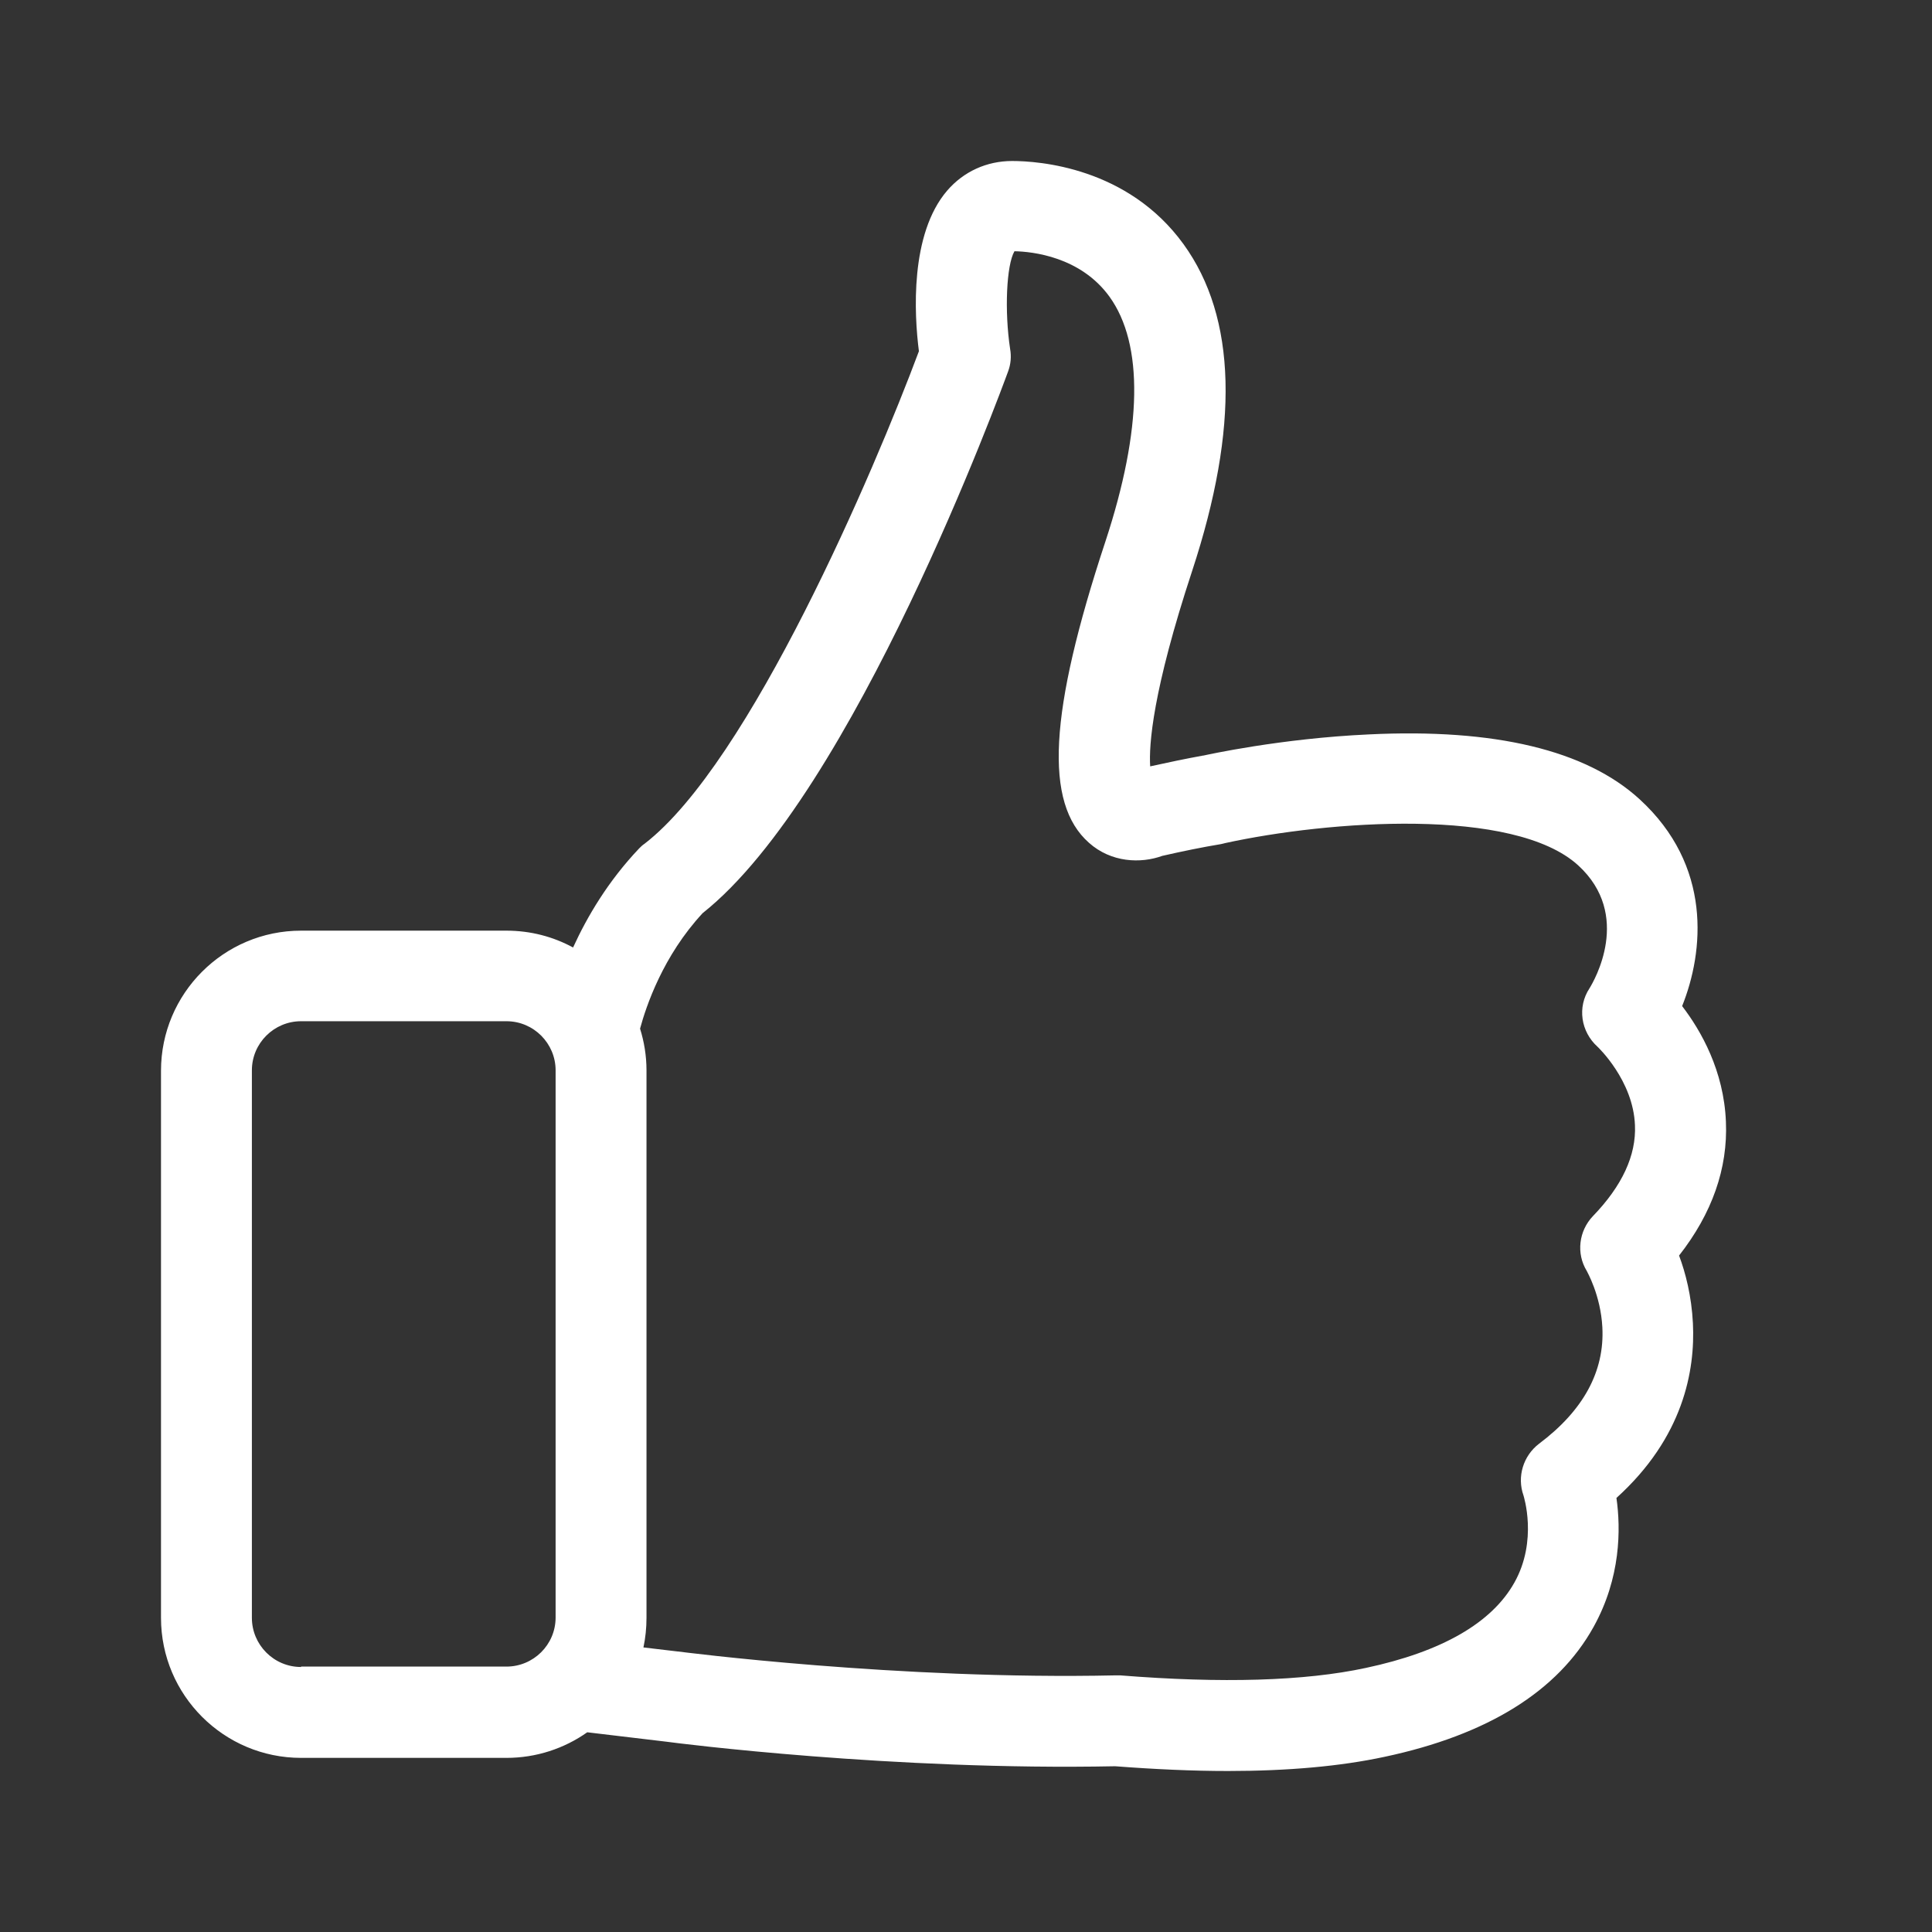 <svg width="24" height="24" viewBox="0 0 24 24" fill="none" xmlns="http://www.w3.org/2000/svg">
<rect x="0" y="0" width="24" height="24" fill="#333333" stroke="none"/>
<path d="M20.858 15.597C21.268 15.074 21.465 14.514 21.44 13.936C21.415 13.301 21.13 12.803 20.896 12.498C21.168 11.82 21.272 10.754 20.365 9.926C19.7 9.319 18.57 9.047 17.006 9.123C15.906 9.173 14.986 9.378 14.949 9.386H14.944C14.735 9.424 14.514 9.47 14.288 9.52C14.271 9.252 14.317 8.587 14.81 7.09C15.396 5.308 15.363 3.945 14.702 3.033C14.008 2.075 12.899 2 12.573 2C12.259 2 11.971 2.13 11.766 2.368C11.302 2.908 11.356 3.903 11.415 4.363C10.862 5.844 9.315 9.474 8.006 10.482C7.981 10.498 7.96 10.519 7.939 10.54C7.554 10.946 7.295 11.385 7.119 11.77C6.872 11.636 6.592 11.561 6.291 11.561H3.74C2.778 11.561 2 12.343 2 13.301V20.097C2 21.059 2.782 21.837 3.74 21.837H6.291C6.663 21.837 7.01 21.72 7.295 21.519L8.278 21.636C8.428 21.657 11.105 21.996 13.853 21.941C14.351 21.979 14.819 22 15.254 22C16.003 22 16.655 21.941 17.199 21.824C18.479 21.552 19.353 21.009 19.796 20.21C20.135 19.599 20.135 18.993 20.08 18.608C20.913 17.855 21.059 17.023 21.03 16.438C21.013 16.099 20.938 15.81 20.858 15.597ZM3.74 20.708C3.401 20.708 3.129 20.432 3.129 20.097V13.296C3.129 12.958 3.405 12.686 3.74 12.686H6.291C6.63 12.686 6.902 12.962 6.902 13.296V20.093C6.902 20.432 6.626 20.703 6.291 20.703H3.74V20.708V20.708ZM19.788 15.107C19.612 15.291 19.578 15.572 19.712 15.789C19.712 15.793 19.884 16.086 19.905 16.488C19.934 17.035 19.67 17.521 19.118 17.935C18.922 18.085 18.842 18.345 18.926 18.579C18.926 18.583 19.106 19.135 18.813 19.658C18.533 20.16 17.91 20.519 16.965 20.72C16.207 20.883 15.179 20.913 13.915 20.812C13.899 20.812 13.878 20.812 13.857 20.812C11.168 20.871 8.449 20.519 8.42 20.515H8.416L7.993 20.465C8.018 20.348 8.031 20.223 8.031 20.097V13.296C8.031 13.117 8.002 12.941 7.951 12.778C8.027 12.498 8.236 11.874 8.729 11.343C10.607 9.854 12.443 4.831 12.523 4.614C12.556 4.526 12.565 4.43 12.548 4.334C12.477 3.865 12.502 3.292 12.602 3.121C12.824 3.125 13.422 3.188 13.782 3.685C14.208 4.275 14.192 5.329 13.732 6.726C13.029 8.855 12.97 9.976 13.527 10.469C13.803 10.716 14.171 10.729 14.438 10.632C14.693 10.574 14.936 10.524 15.166 10.486C15.183 10.482 15.204 10.478 15.22 10.473C16.504 10.193 18.805 10.022 19.604 10.749C20.281 11.368 19.8 12.188 19.746 12.276C19.591 12.51 19.637 12.816 19.846 13.004C19.85 13.008 20.289 13.422 20.31 13.978C20.327 14.351 20.151 14.731 19.788 15.107Z" fill="white"/>
</svg>
